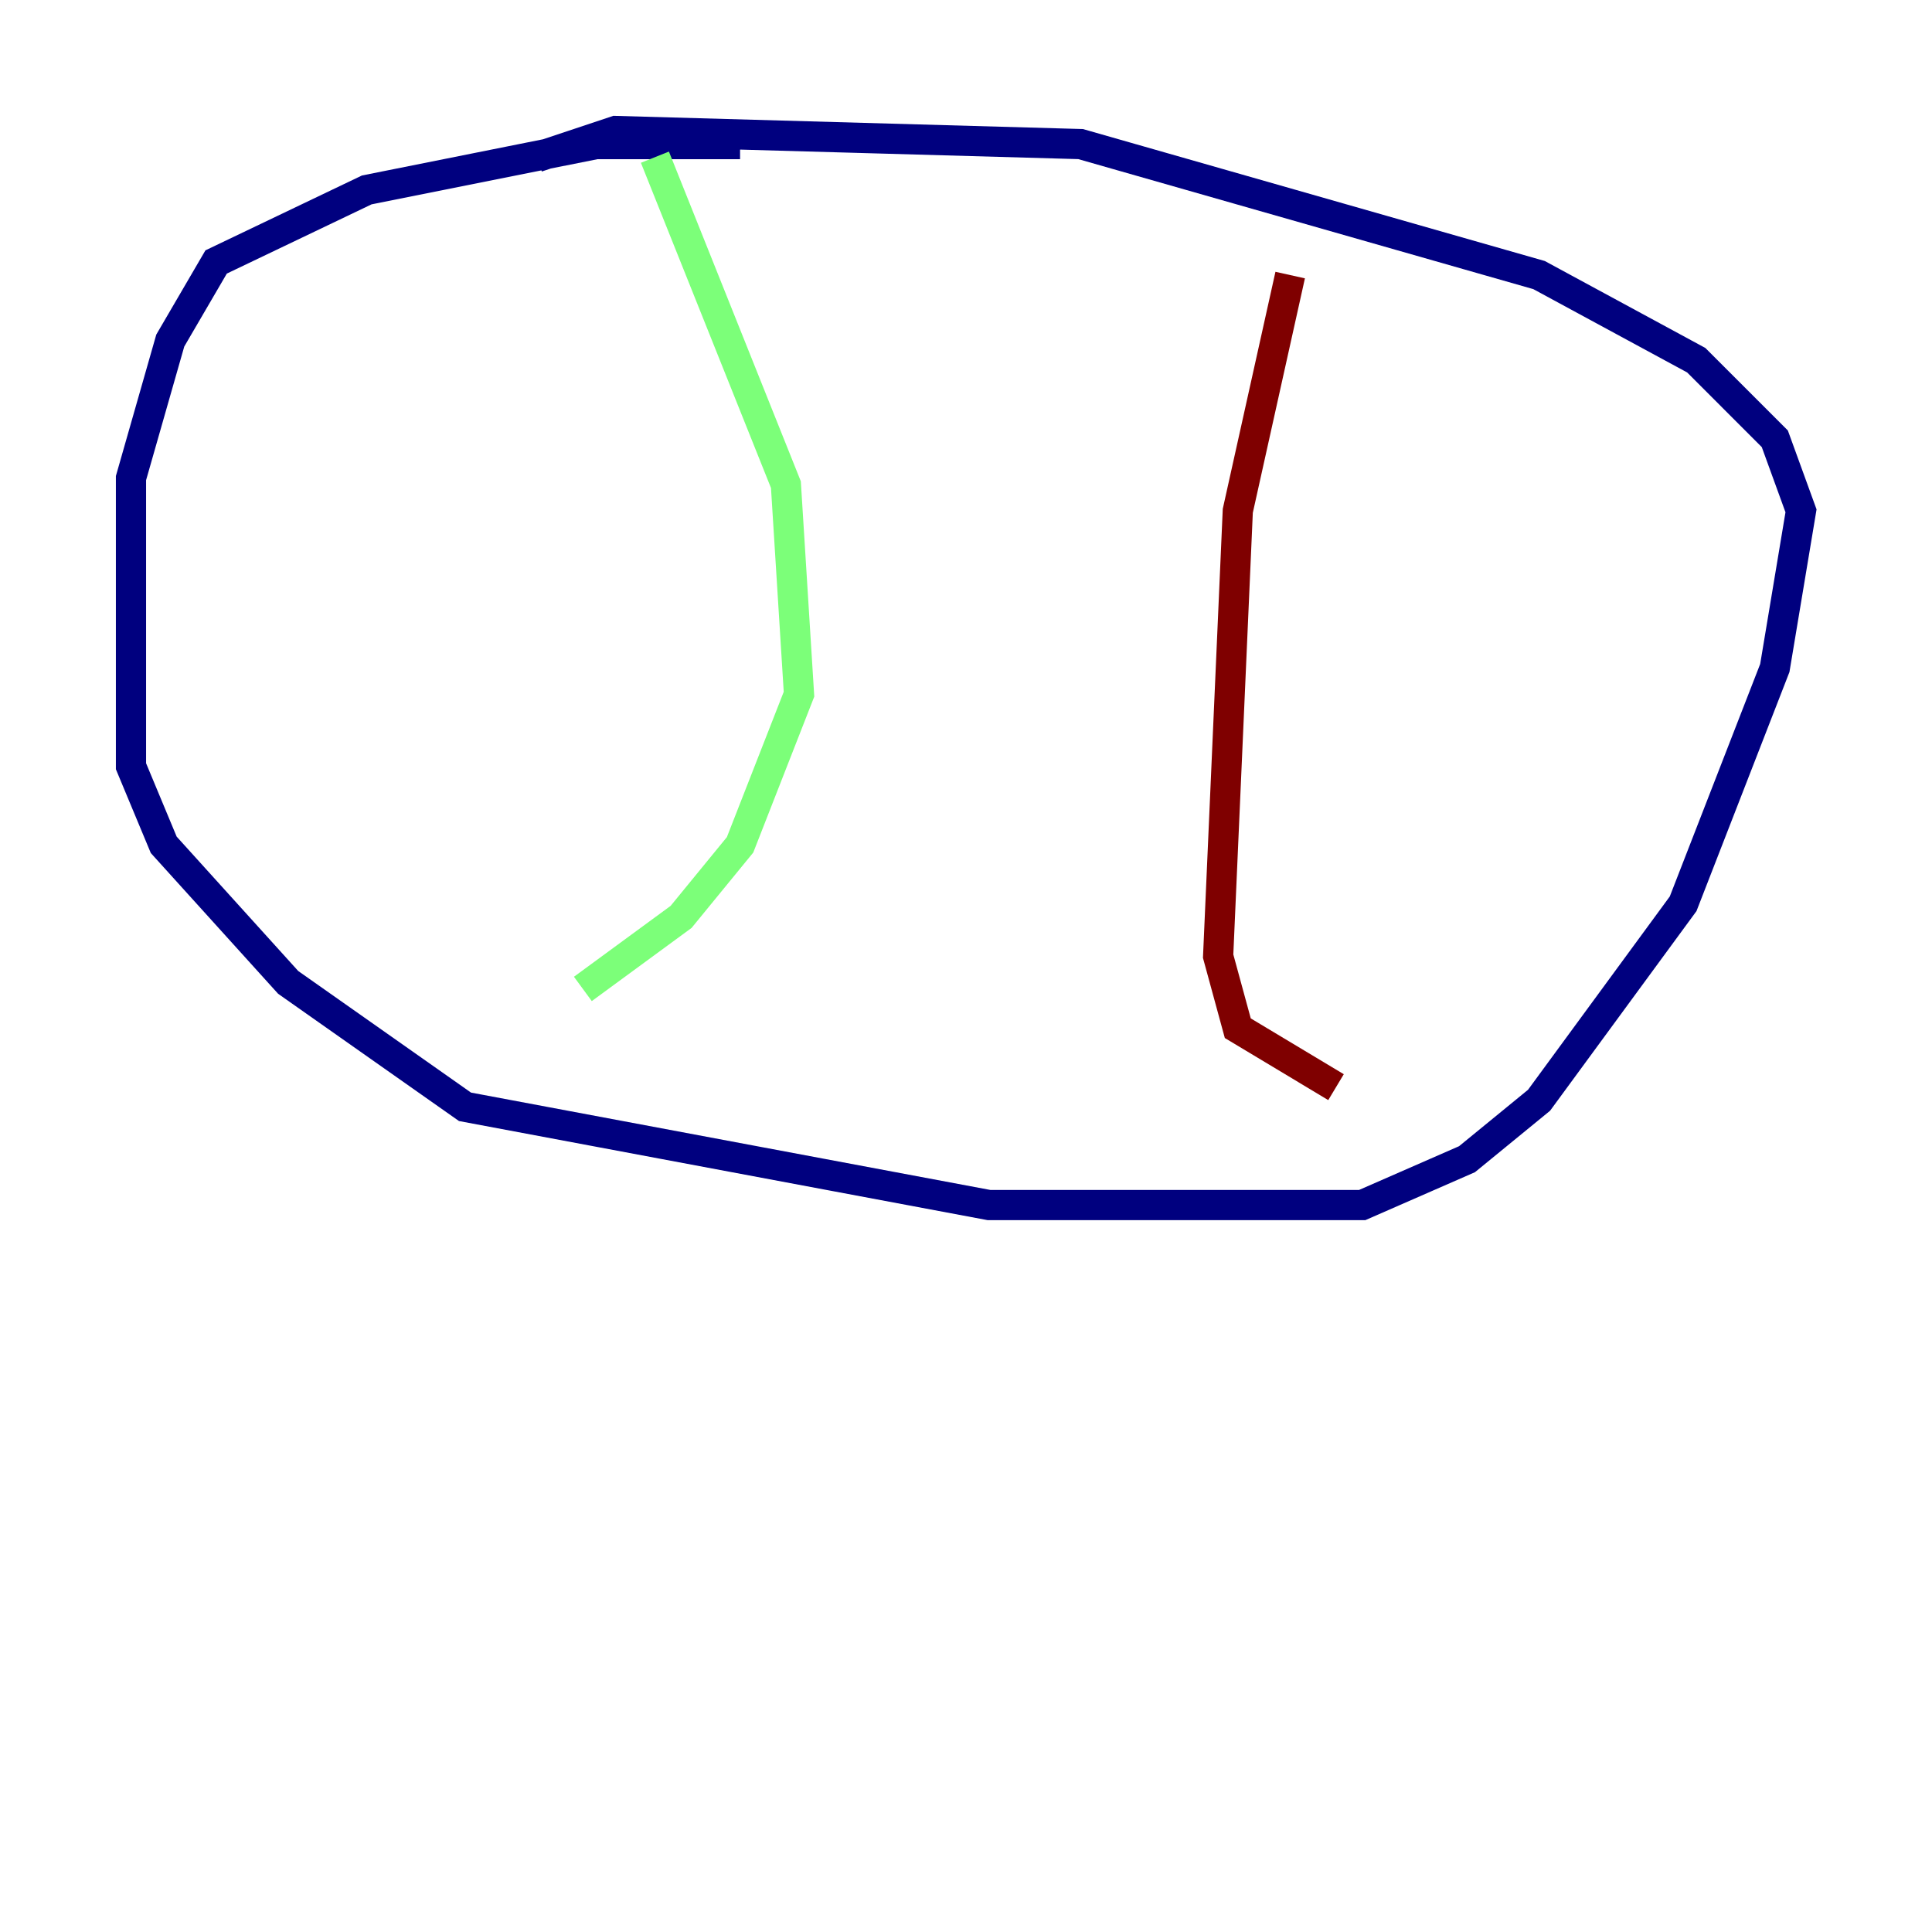 <?xml version="1.0" encoding="utf-8" ?>
<svg baseProfile="tiny" height="128" version="1.2" viewBox="0,0,128,128" width="128" xmlns="http://www.w3.org/2000/svg" xmlns:ev="http://www.w3.org/2001/xml-events" xmlns:xlink="http://www.w3.org/1999/xlink"><defs /><polyline fill="none" points="49.031,9.546 39.485,9.546 24.298,12.583 14.319,17.356 11.281,22.563 8.678,31.675 8.678,50.766 10.848,55.973 19.091,65.085 30.807,73.329 65.519,79.837 90.251,79.837 97.193,76.8 101.966,72.895 111.512,59.878 117.586,44.258 119.322,33.844 117.586,29.071 112.38,23.864 101.966,18.224 71.593,9.546 40.786,8.678 35.58,10.414" stroke="#00007f" stroke-width="2" /><polyline fill="none" points="43.39,10.414 52.068,32.108 52.936,45.993 49.031,55.973 45.125,60.746 38.617,65.519" stroke="#7cff79" stroke-width="2" /><polyline fill="none" points="85.478,18.224 82.007,33.844 80.705,63.349 82.007,68.122 88.515,72.027" stroke="#7f0000" stroke-width="2" /></svg>